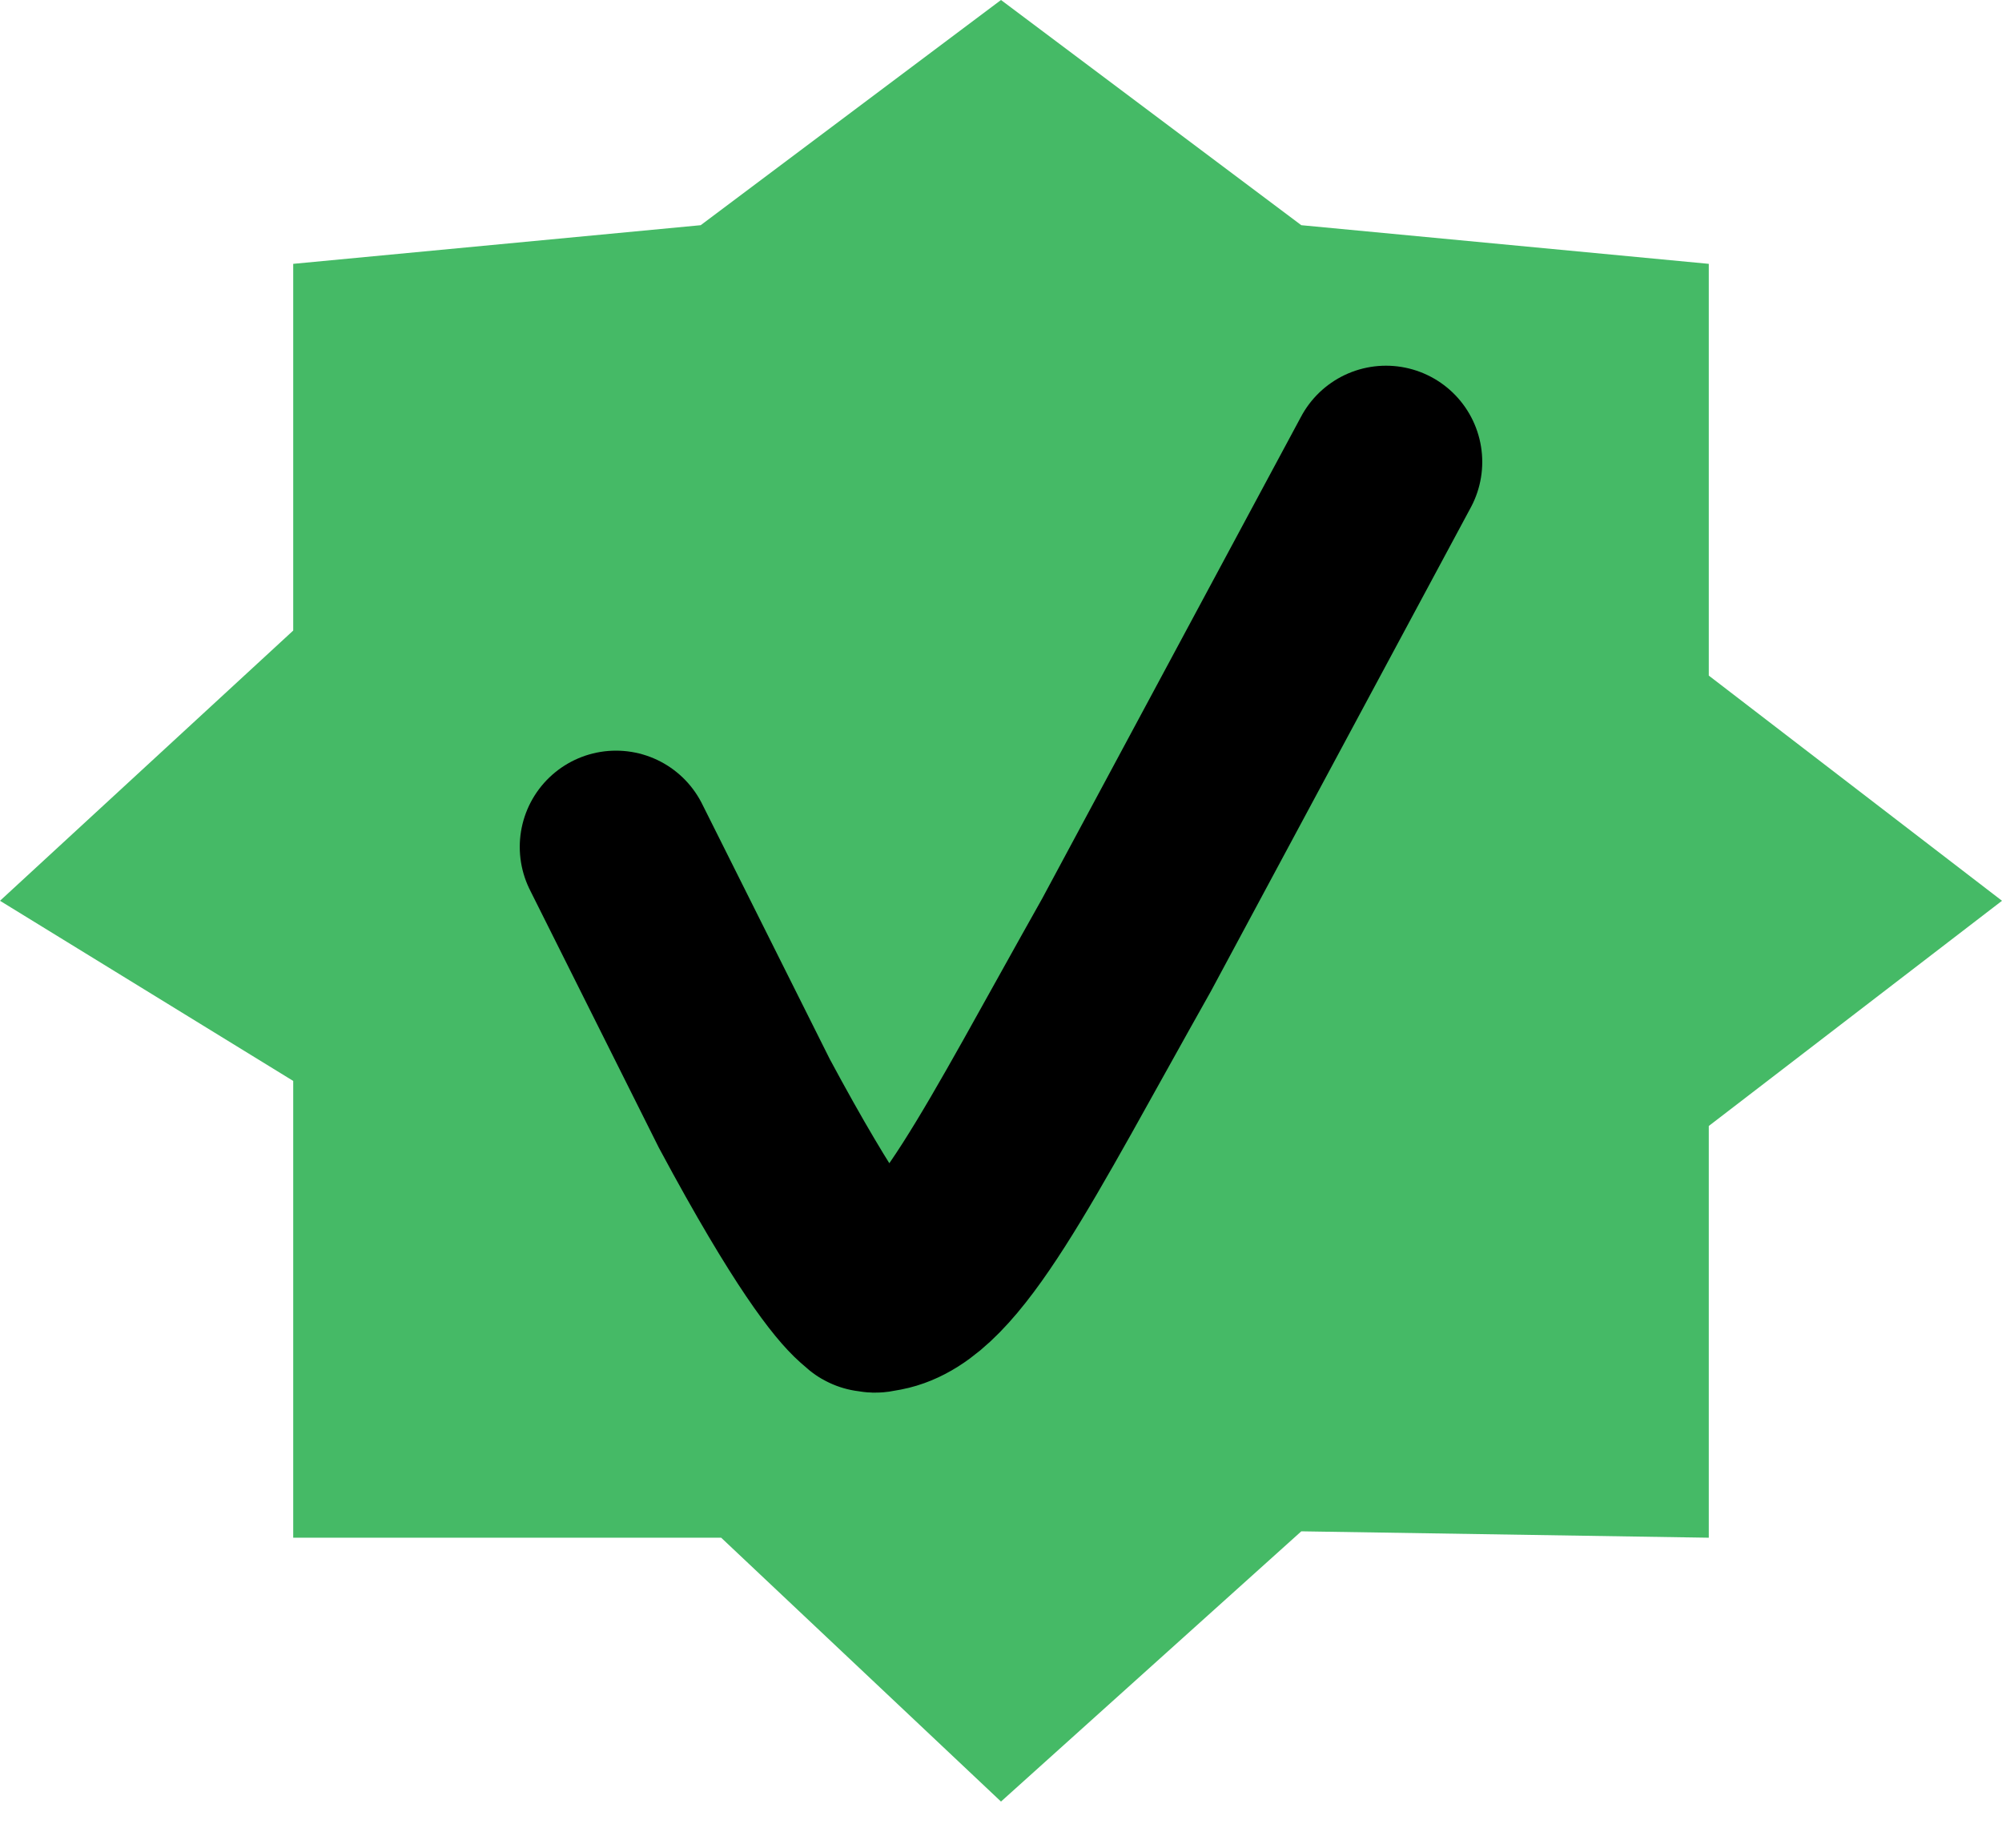<svg width="26" height="24" viewBox="0 0 26 24" fill="none" xmlns="http://www.w3.org/2000/svg">
<path d="M13 0L16.9 2.925L22.192 3.427V8.775L26 11.7L22.192 14.625V19.973L16.9 19.89L13 23.4L9.366 19.973H3.808V14.04L0 11.7L3.808 8.19V3.427L9.1 2.925L13 0Z" fill="#45BA66"/>
<path d="M18 6L14.631 12.272C13.082 15.022 12.293 16.663 11.465 16.821C11.05 16.9 12.087 16.702 11.413 16.516C10.739 16.33 11.547 17.049 11.224 16.762C11.041 16.599 10.598 16.068 9.667 14.333L8 11" stroke="black" stroke-width="2.5" stroke-linecap="round"/>
</svg>

